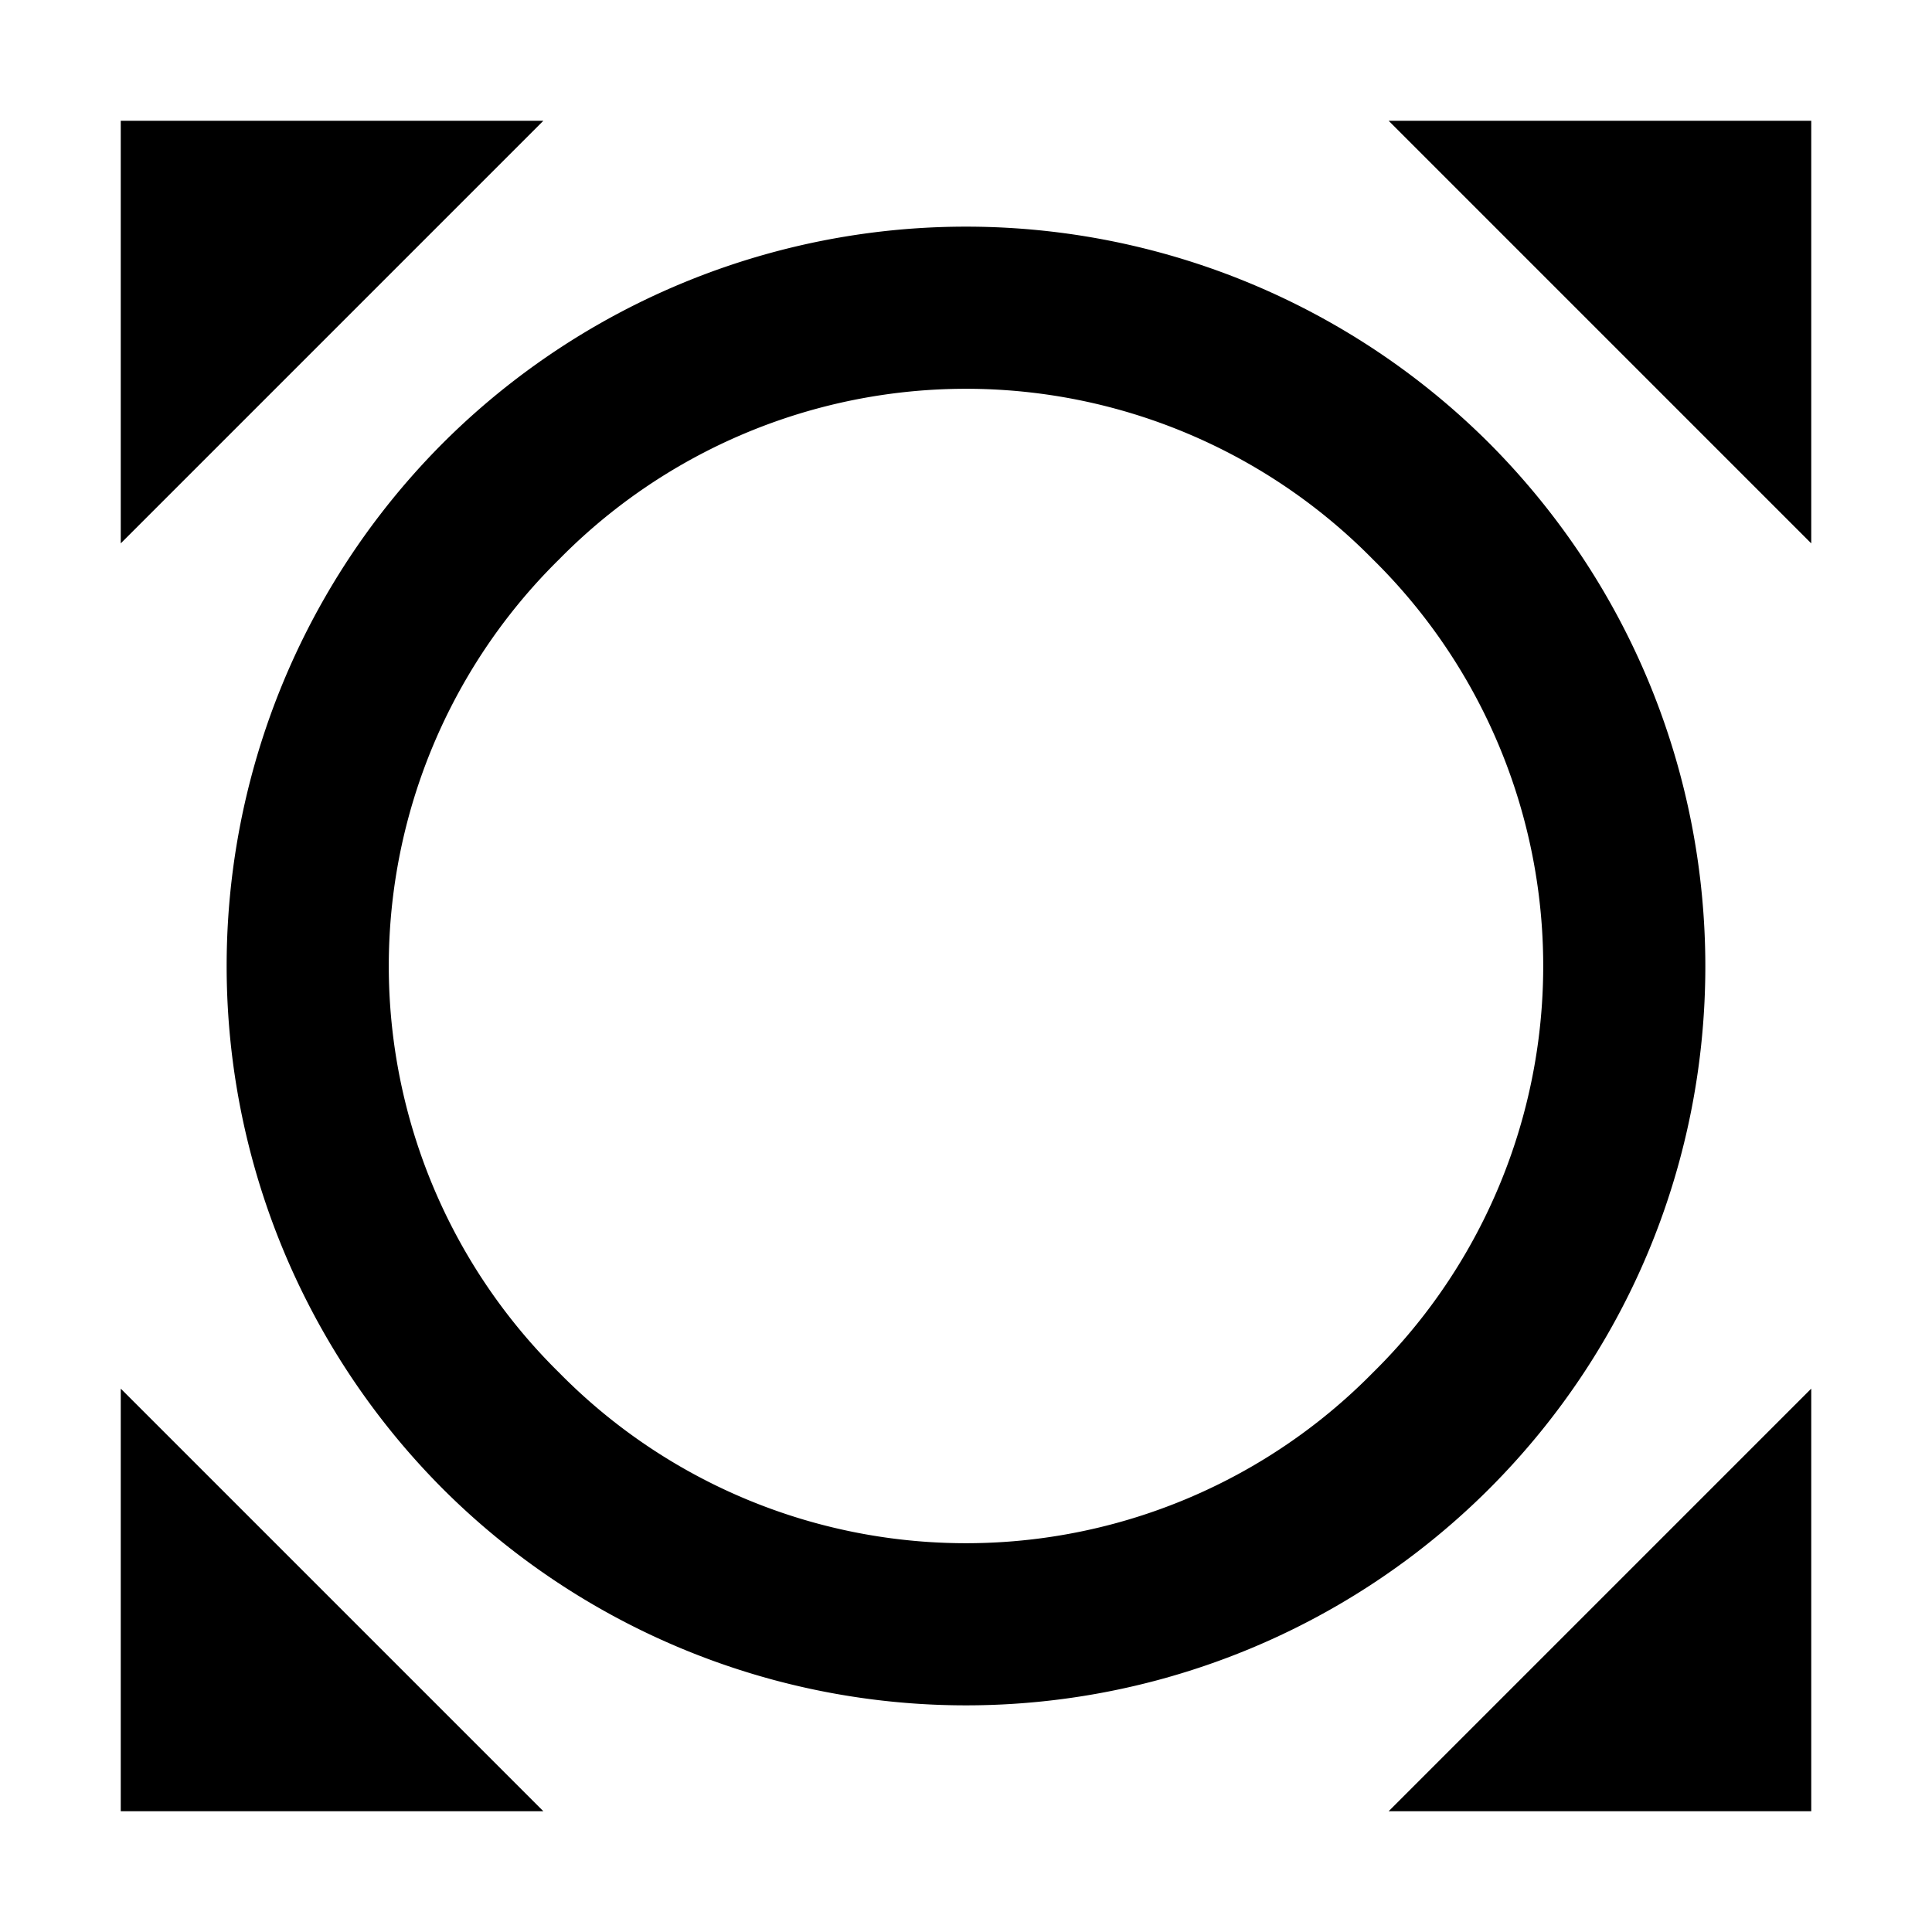 <?xml version="1.0" encoding="UTF-8" standalone="no"?>
<svg
   viewBox="0 0 24 24"
   version="1.1"
   id="svg1"
   sodipodi:docname="emanation.svg"
   inkscape:version="1.3.2 (091e20e, 2023-11-25, custom)"
   xmlns:inkscape="http://www.inkscape.org/namespaces/inkscape"
   xmlns:sodipodi="http://sodipodi.sourceforge.net/DTD/sodipodi-0.dtd"
   xmlns="http://www.w3.org/2000/svg"
   xmlns:svg="http://www.w3.org/2000/svg">
  <defs
     id="defs1" />
  <sodipodi:namedview
     id="namedview1"
     pagecolor="#ffffff"
     bordercolor="#111111"
     borderopacity="1"
     inkscape:showpageshadow="0"
     inkscape:pageopacity="0"
     inkscape:pagecheckerboard="1"
     inkscape:deskcolor="#d1d1d1"
     inkscape:zoom="21.625"
     inkscape:cx="11.976879"
     inkscape:cy="12"
     inkscape:window-width="1366"
     inkscape:window-height="697"
     inkscape:window-x="-8"
     inkscape:window-y="-8"
     inkscape:window-maximized="1"
     inkscape:current-layer="svg1" />
  <path
     d="M 17.25,1.5 22.5,6.75 V 1.5 m 0,15.75 -5.25,5.25 H 22.5 M 6.75,22.5 1.5,17.25 V 22.5 M 1.5,6.75 6.75,1.5 H 1.5 m 16.997,4.003 a 9.197,9.197 0 0 0 -12.994,0 9.197,9.197 0 0 0 0,12.994 9.197,9.197 0 0 0 12.994,0 c 3.583,-3.583 3.583,-9.398 0,-12.994 m -1.444,11.55 a 7.088,7.088 0 0 1 -10.106,0 7.088,7.088 0 0 1 0,-10.106 7.088,7.088 0 0 1 10.106,0 7.088,7.088 0 0 1 0,10.106"
     id="path1"
     style="stroke-width:1" />
</svg>
